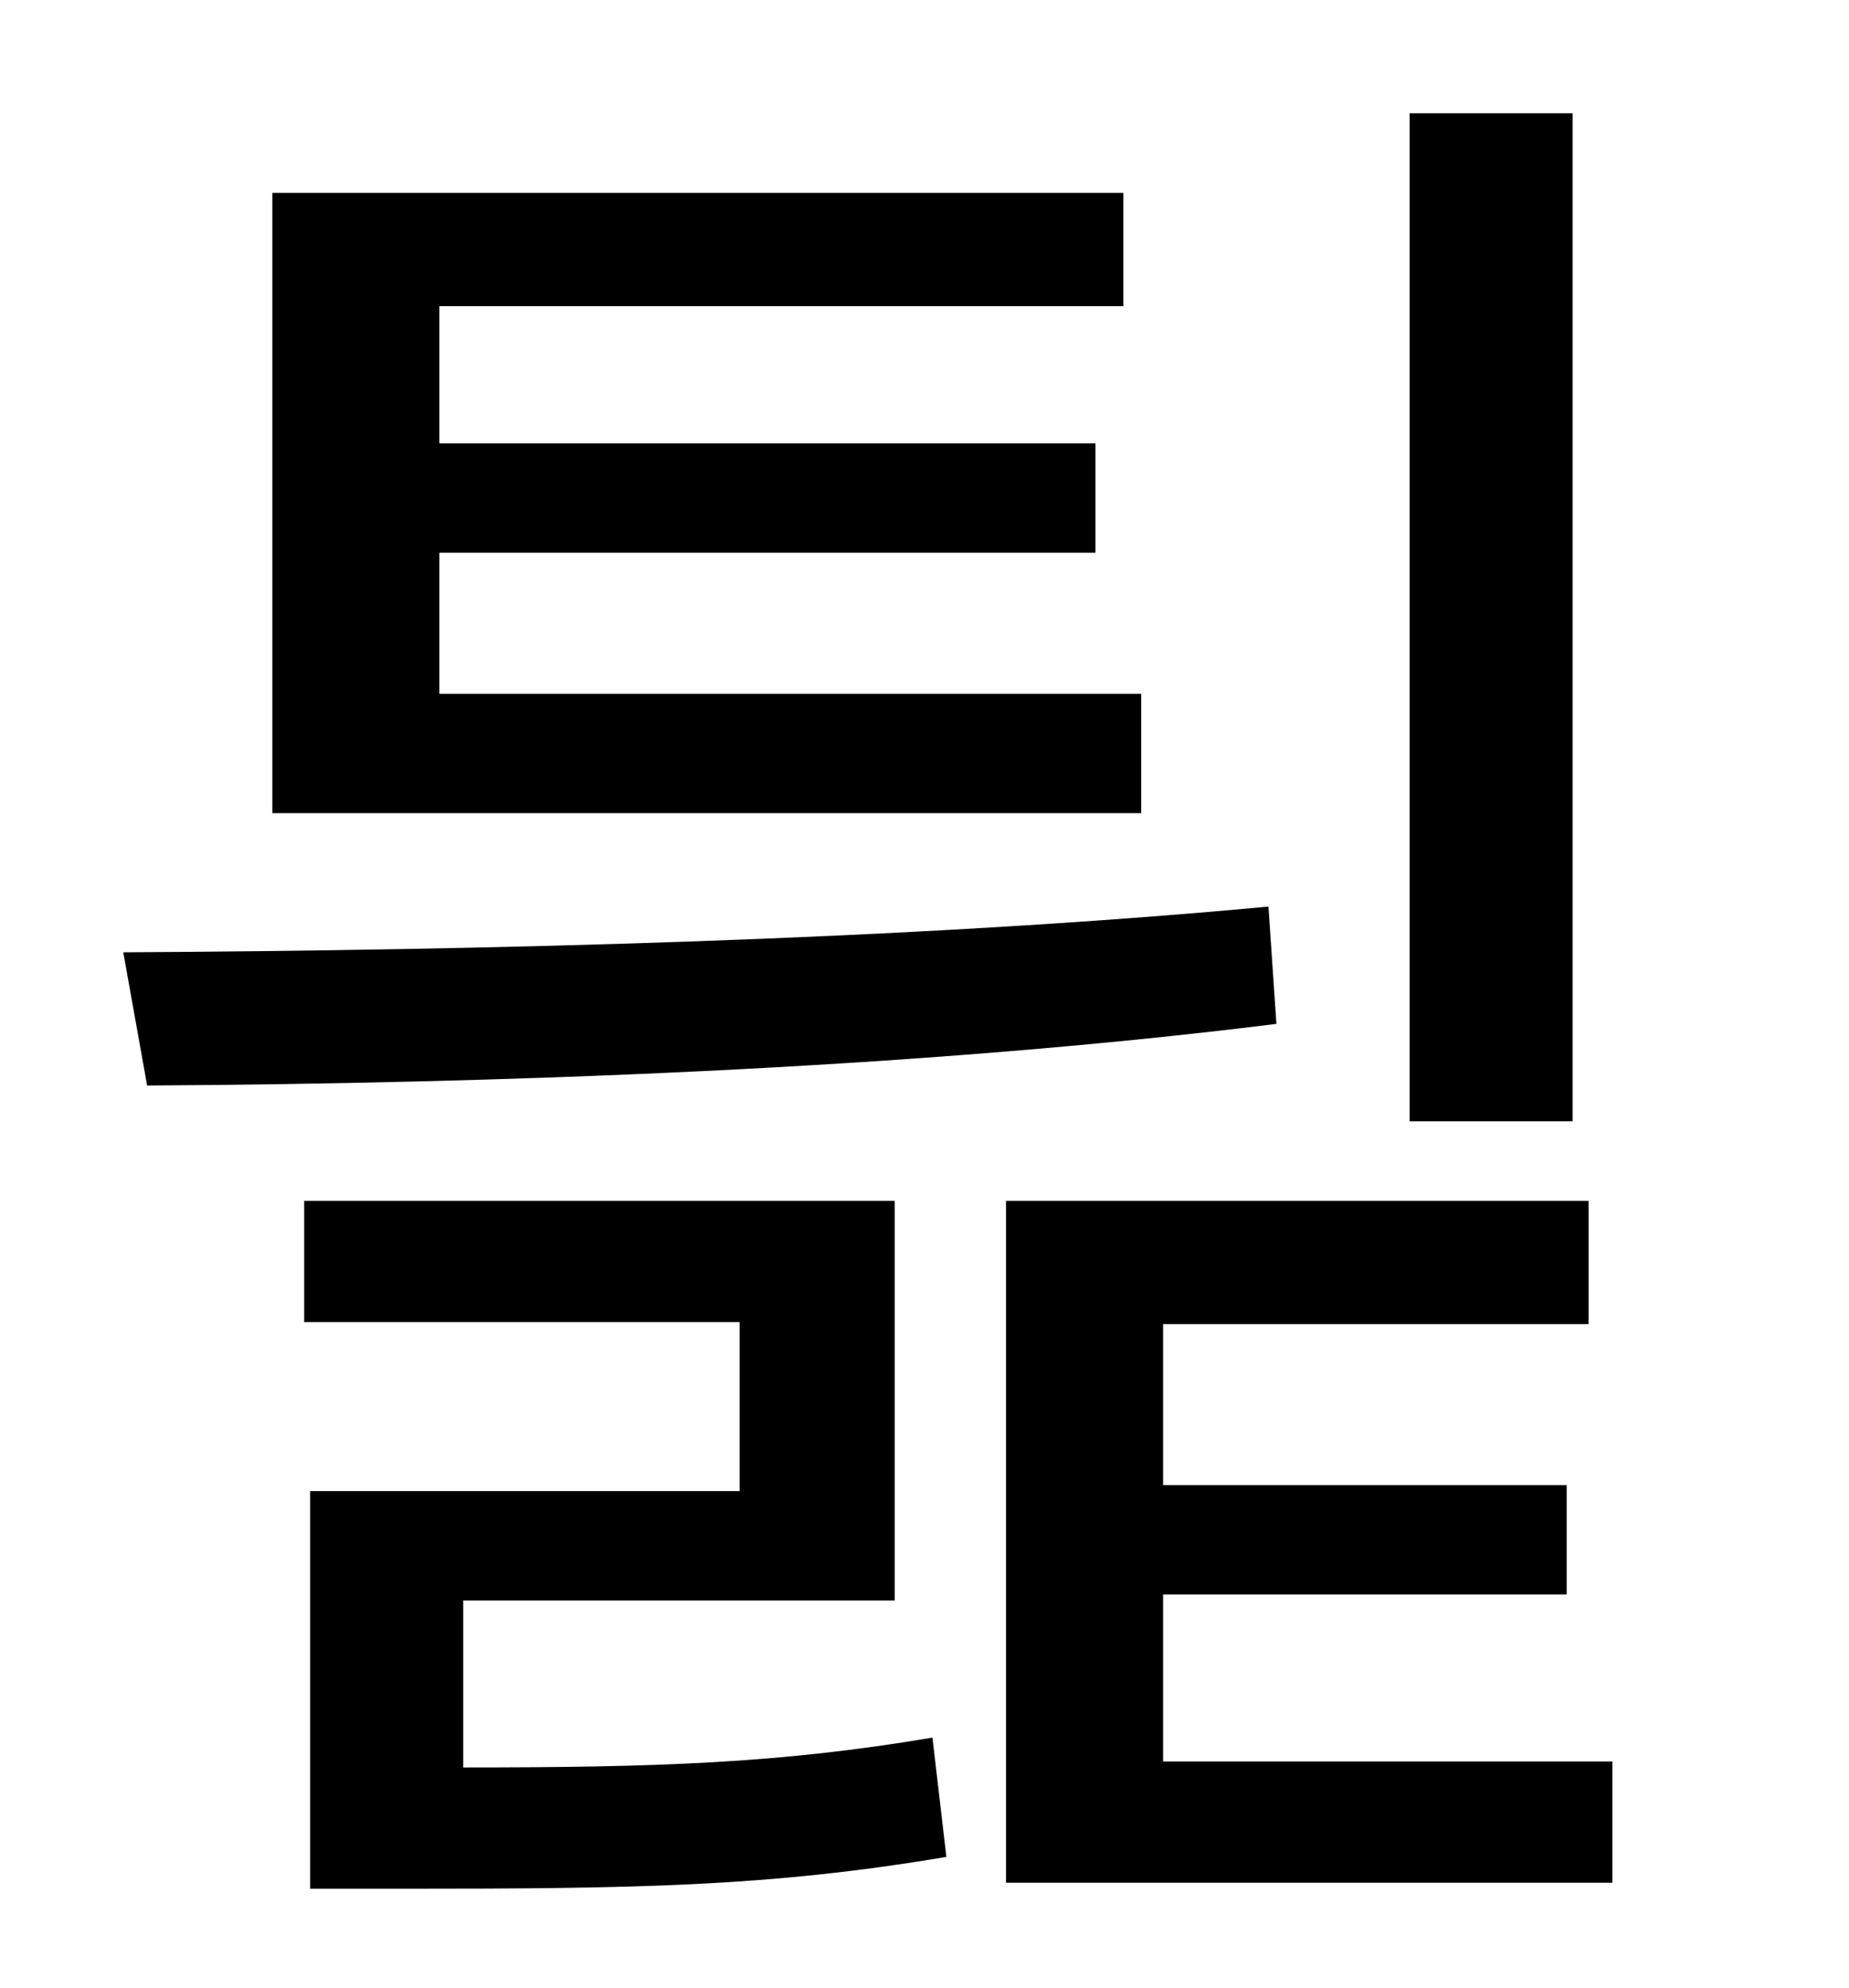 <?xml version="1.0" standalone="no"?>
<!DOCTYPE svg PUBLIC "-//W3C//DTD SVG 1.1//EN" "http://www.w3.org/Graphics/SVG/1.1/DTD/svg11.dtd" >
<svg xmlns="http://www.w3.org/2000/svg" xmlns:xlink="http://www.w3.org/1999/xlink" version="1.1" viewBox="-10 0 930 1000">
   <path fill="currentColor"
d="M781 57v507h-82v-507h82zM564 349v60h-437v-312h428v57h-344v69h330v55h-330v71h353zM628 456l4 59c-184 23 -396 30 -568 31l-12 -67c179 -1 394 -6 576 -23zM223 805v84c97 0 159 -2 236 -15l7 60c-89 15 -156 16 -273 16h-47v-200h216v-85h-219v-61h297v201h-217z
M575 886h226v61h-305v-343h293v62h-214v81h203v55h-203v84z" />
</svg>
